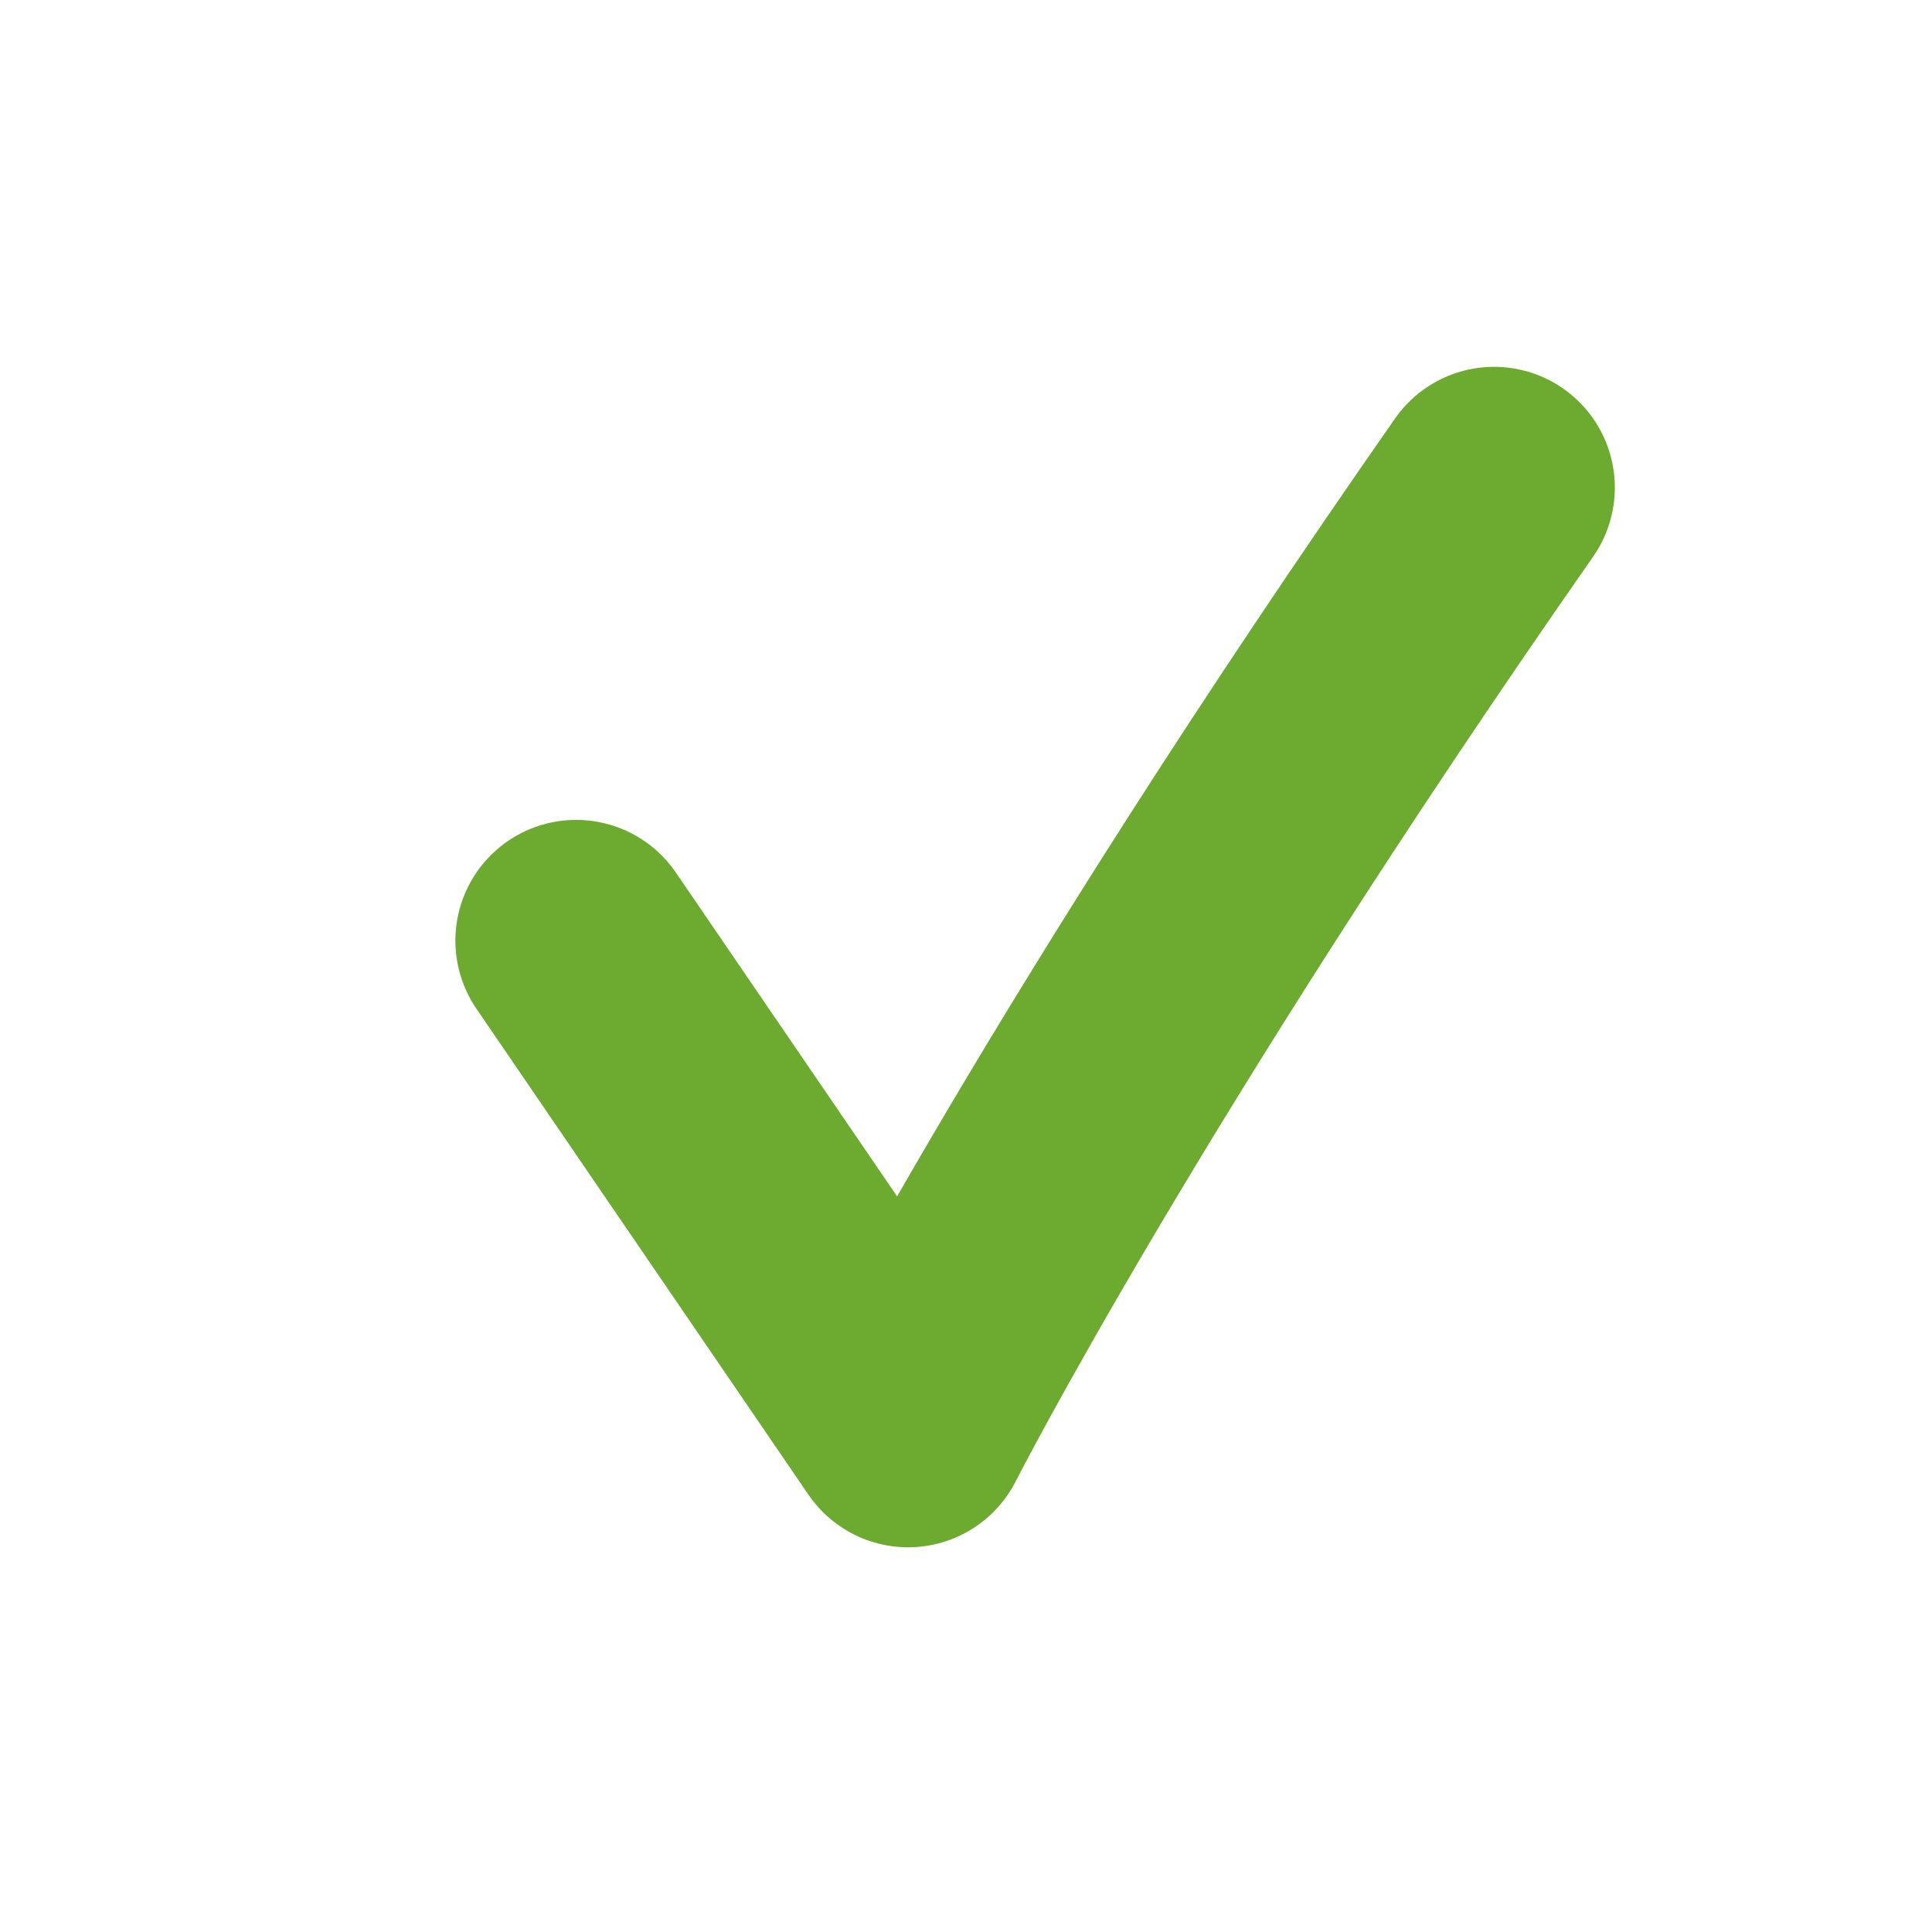 <?xml version="1.0" encoding="utf-8"?>
<!DOCTYPE svg PUBLIC "-//W3C//DTD SVG 1.1 Tiny//EN" "http://www.w3.org/Graphics/SVG/1.1/DTD/svg11-tiny.dtd">
<svg version="1.1" xmlns="http://www.w3.org/2000/svg" x="0px" y="0px" width="24px" height="24px" viewBox="-5.657 -4.557 24 24" xml:space="preserve">
<defs>
</defs>
<path fill="none" stroke="#6CAA30" stroke-width="3" stroke-linecap="round" stroke-linejoin="round" d="M1.5,7.128l4.124,6.036
	c0,0,2.321-4.562,7.279-11.664"/>
</svg>
